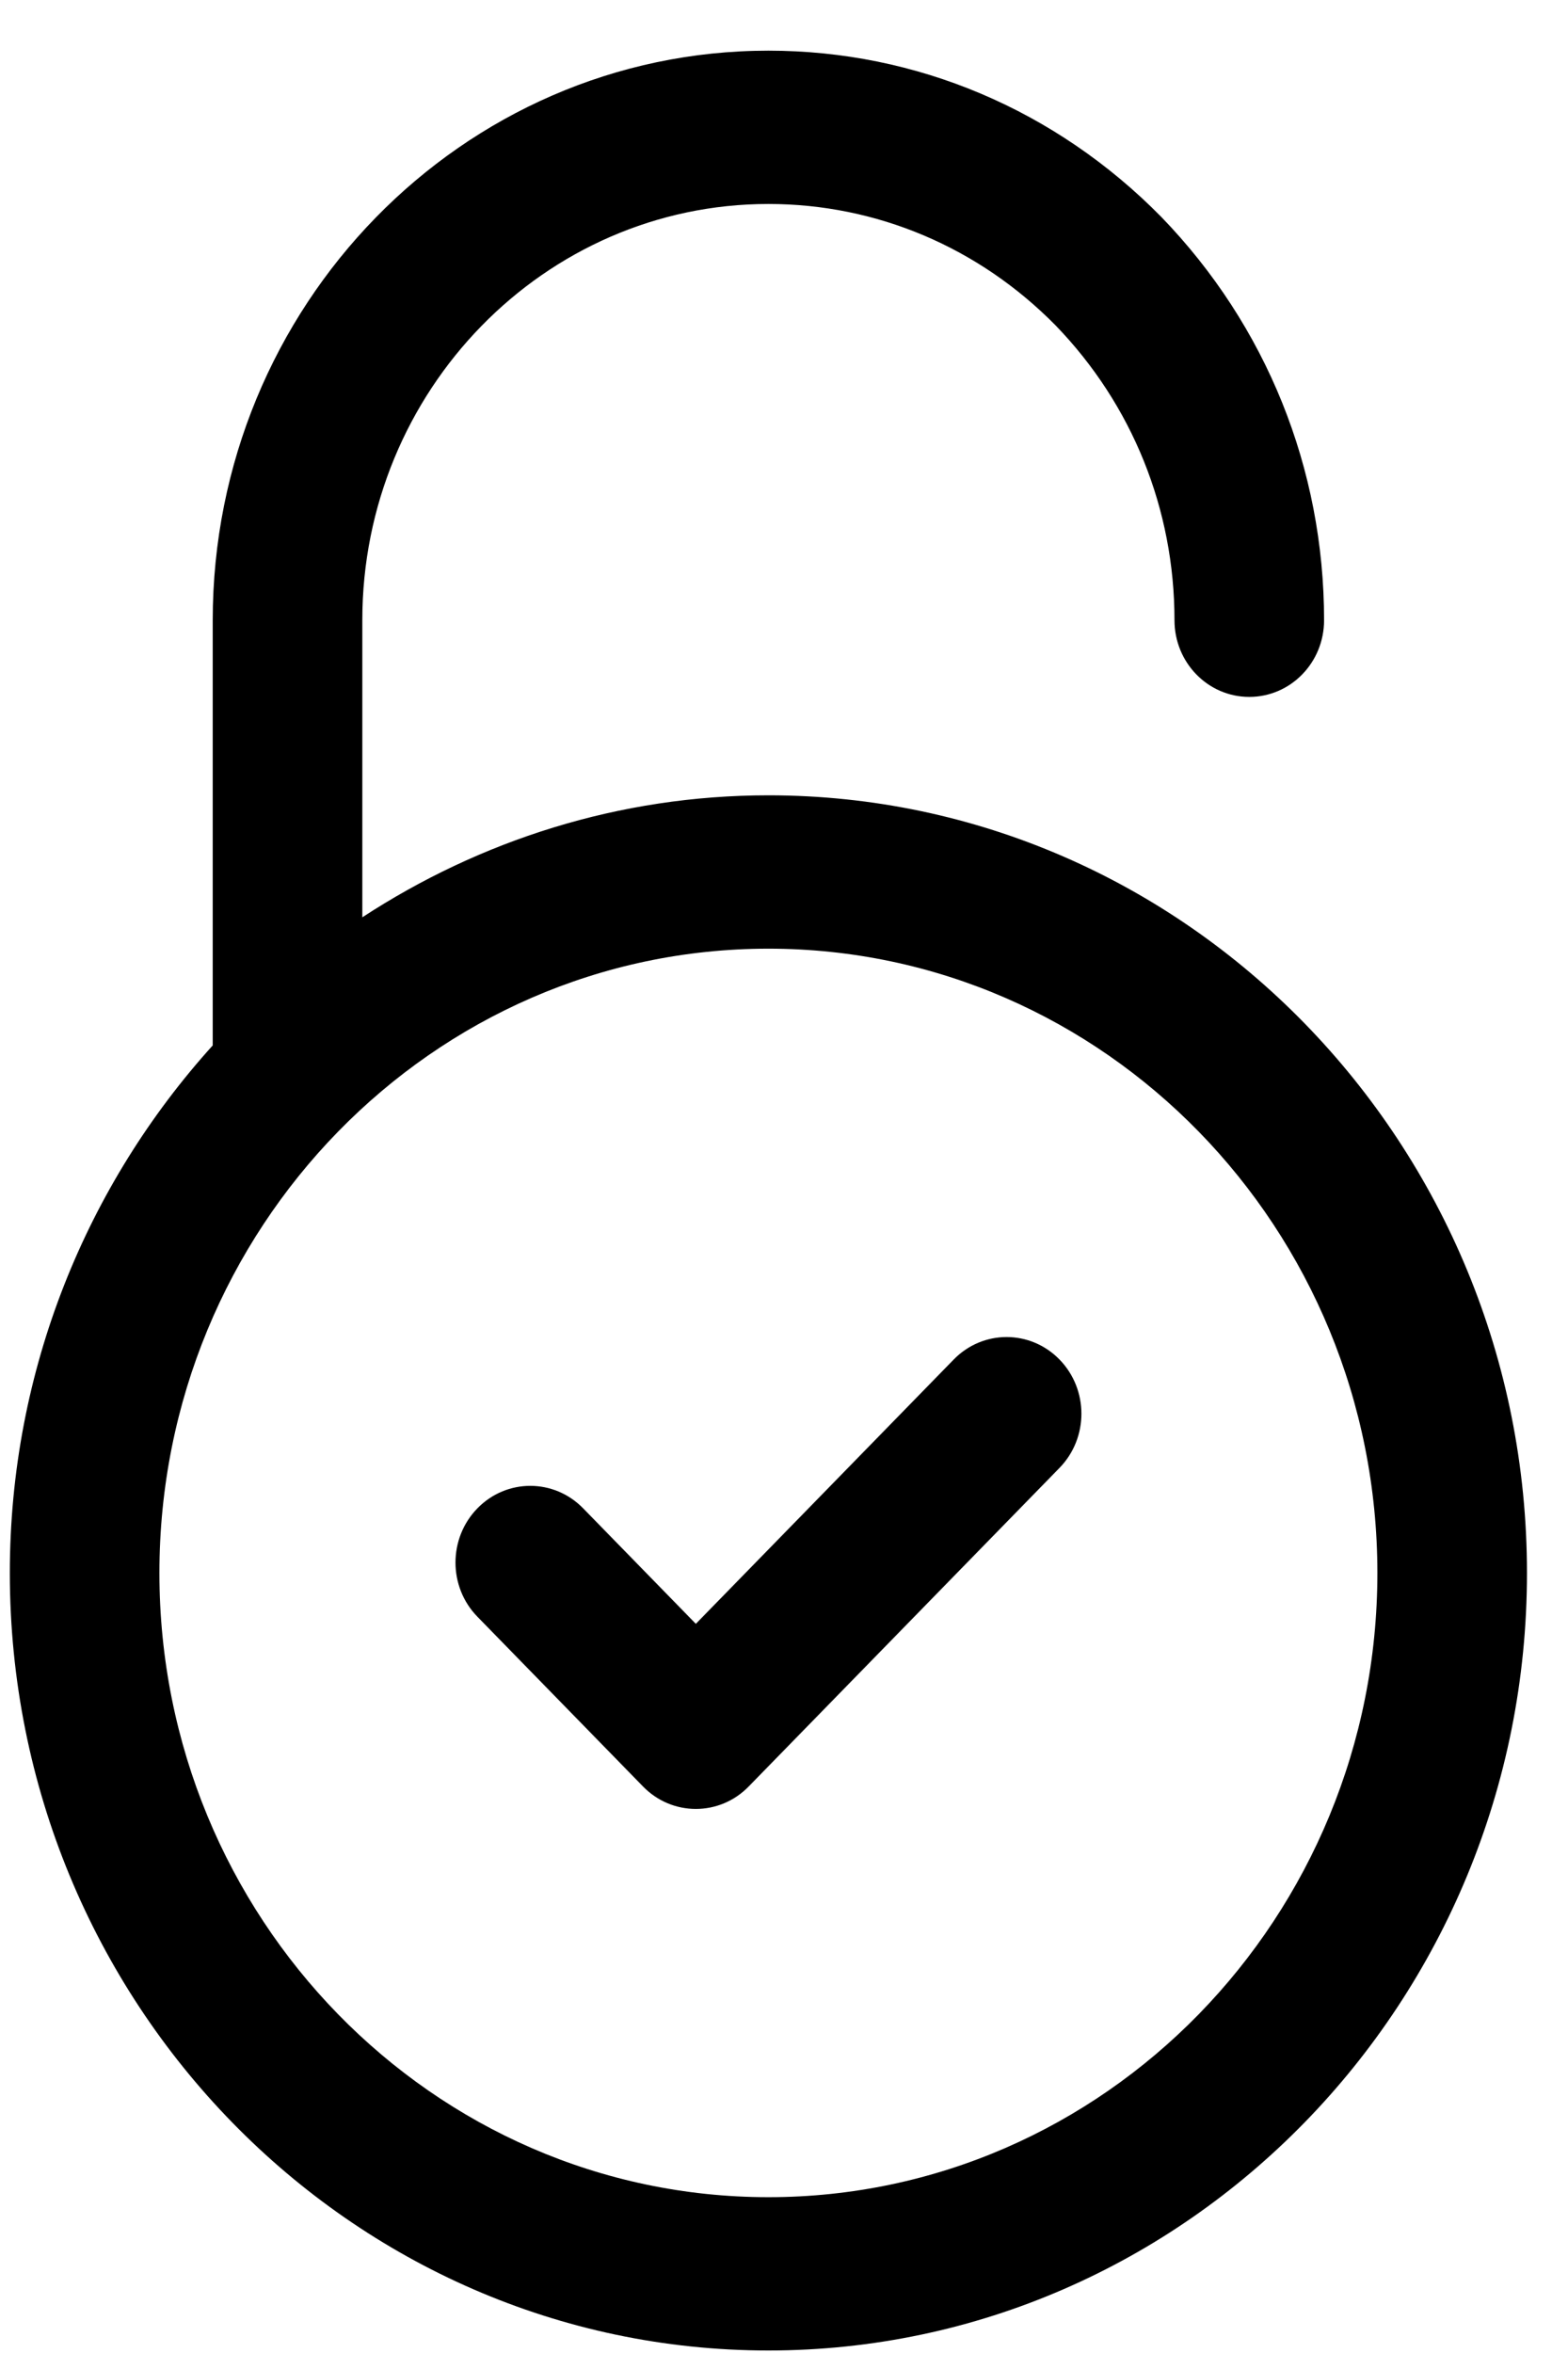 <svg width="30" height="45" viewBox="0 0 30 45" fill="none" xmlns="http://www.w3.org/2000/svg">
<path d="M14.702 15.21C11.843 15.21 9.182 16.074 6.932 17.543V11.862C6.932 7.472 10.418 3.901 14.702 3.901C16.771 3.901 18.725 4.729 20.196 6.223C21.664 7.74 22.471 9.741 22.471 11.862C22.471 12.672 23.111 13.328 23.902 13.328C24.693 13.328 25.333 12.672 25.333 11.862C25.333 8.964 24.23 6.228 22.22 4.15C20.201 2.098 17.53 0.969 14.702 0.969C8.839 0.969 4.07 5.855 4.07 11.862V19.993C1.67 22.647 0.188 26.187 0.188 30.082C0.188 38.282 6.699 44.952 14.702 44.952C22.705 44.952 29.215 38.282 29.215 30.082C29.215 21.882 22.705 15.21 14.702 15.21ZM14.702 42.02C8.277 42.02 3.05 36.665 3.05 30.082C3.05 23.499 8.277 18.143 14.702 18.143C21.127 18.143 26.353 23.499 26.353 30.082C26.353 36.665 21.127 42.02 14.702 42.02Z" fill="black"/>
<path d="M18.247 26L13.313 31.055L11.157 28.846C10.598 28.273 9.693 28.273 9.134 28.846C8.575 29.419 8.575 30.347 9.134 30.919L12.302 34.165C12.581 34.452 12.947 34.595 13.313 34.595C13.68 34.595 14.046 34.452 14.325 34.165L20.271 28.073C20.83 27.5 20.83 26.573 20.271 26C19.712 25.427 18.806 25.427 18.247 26Z" fill="black"/>
</svg>
